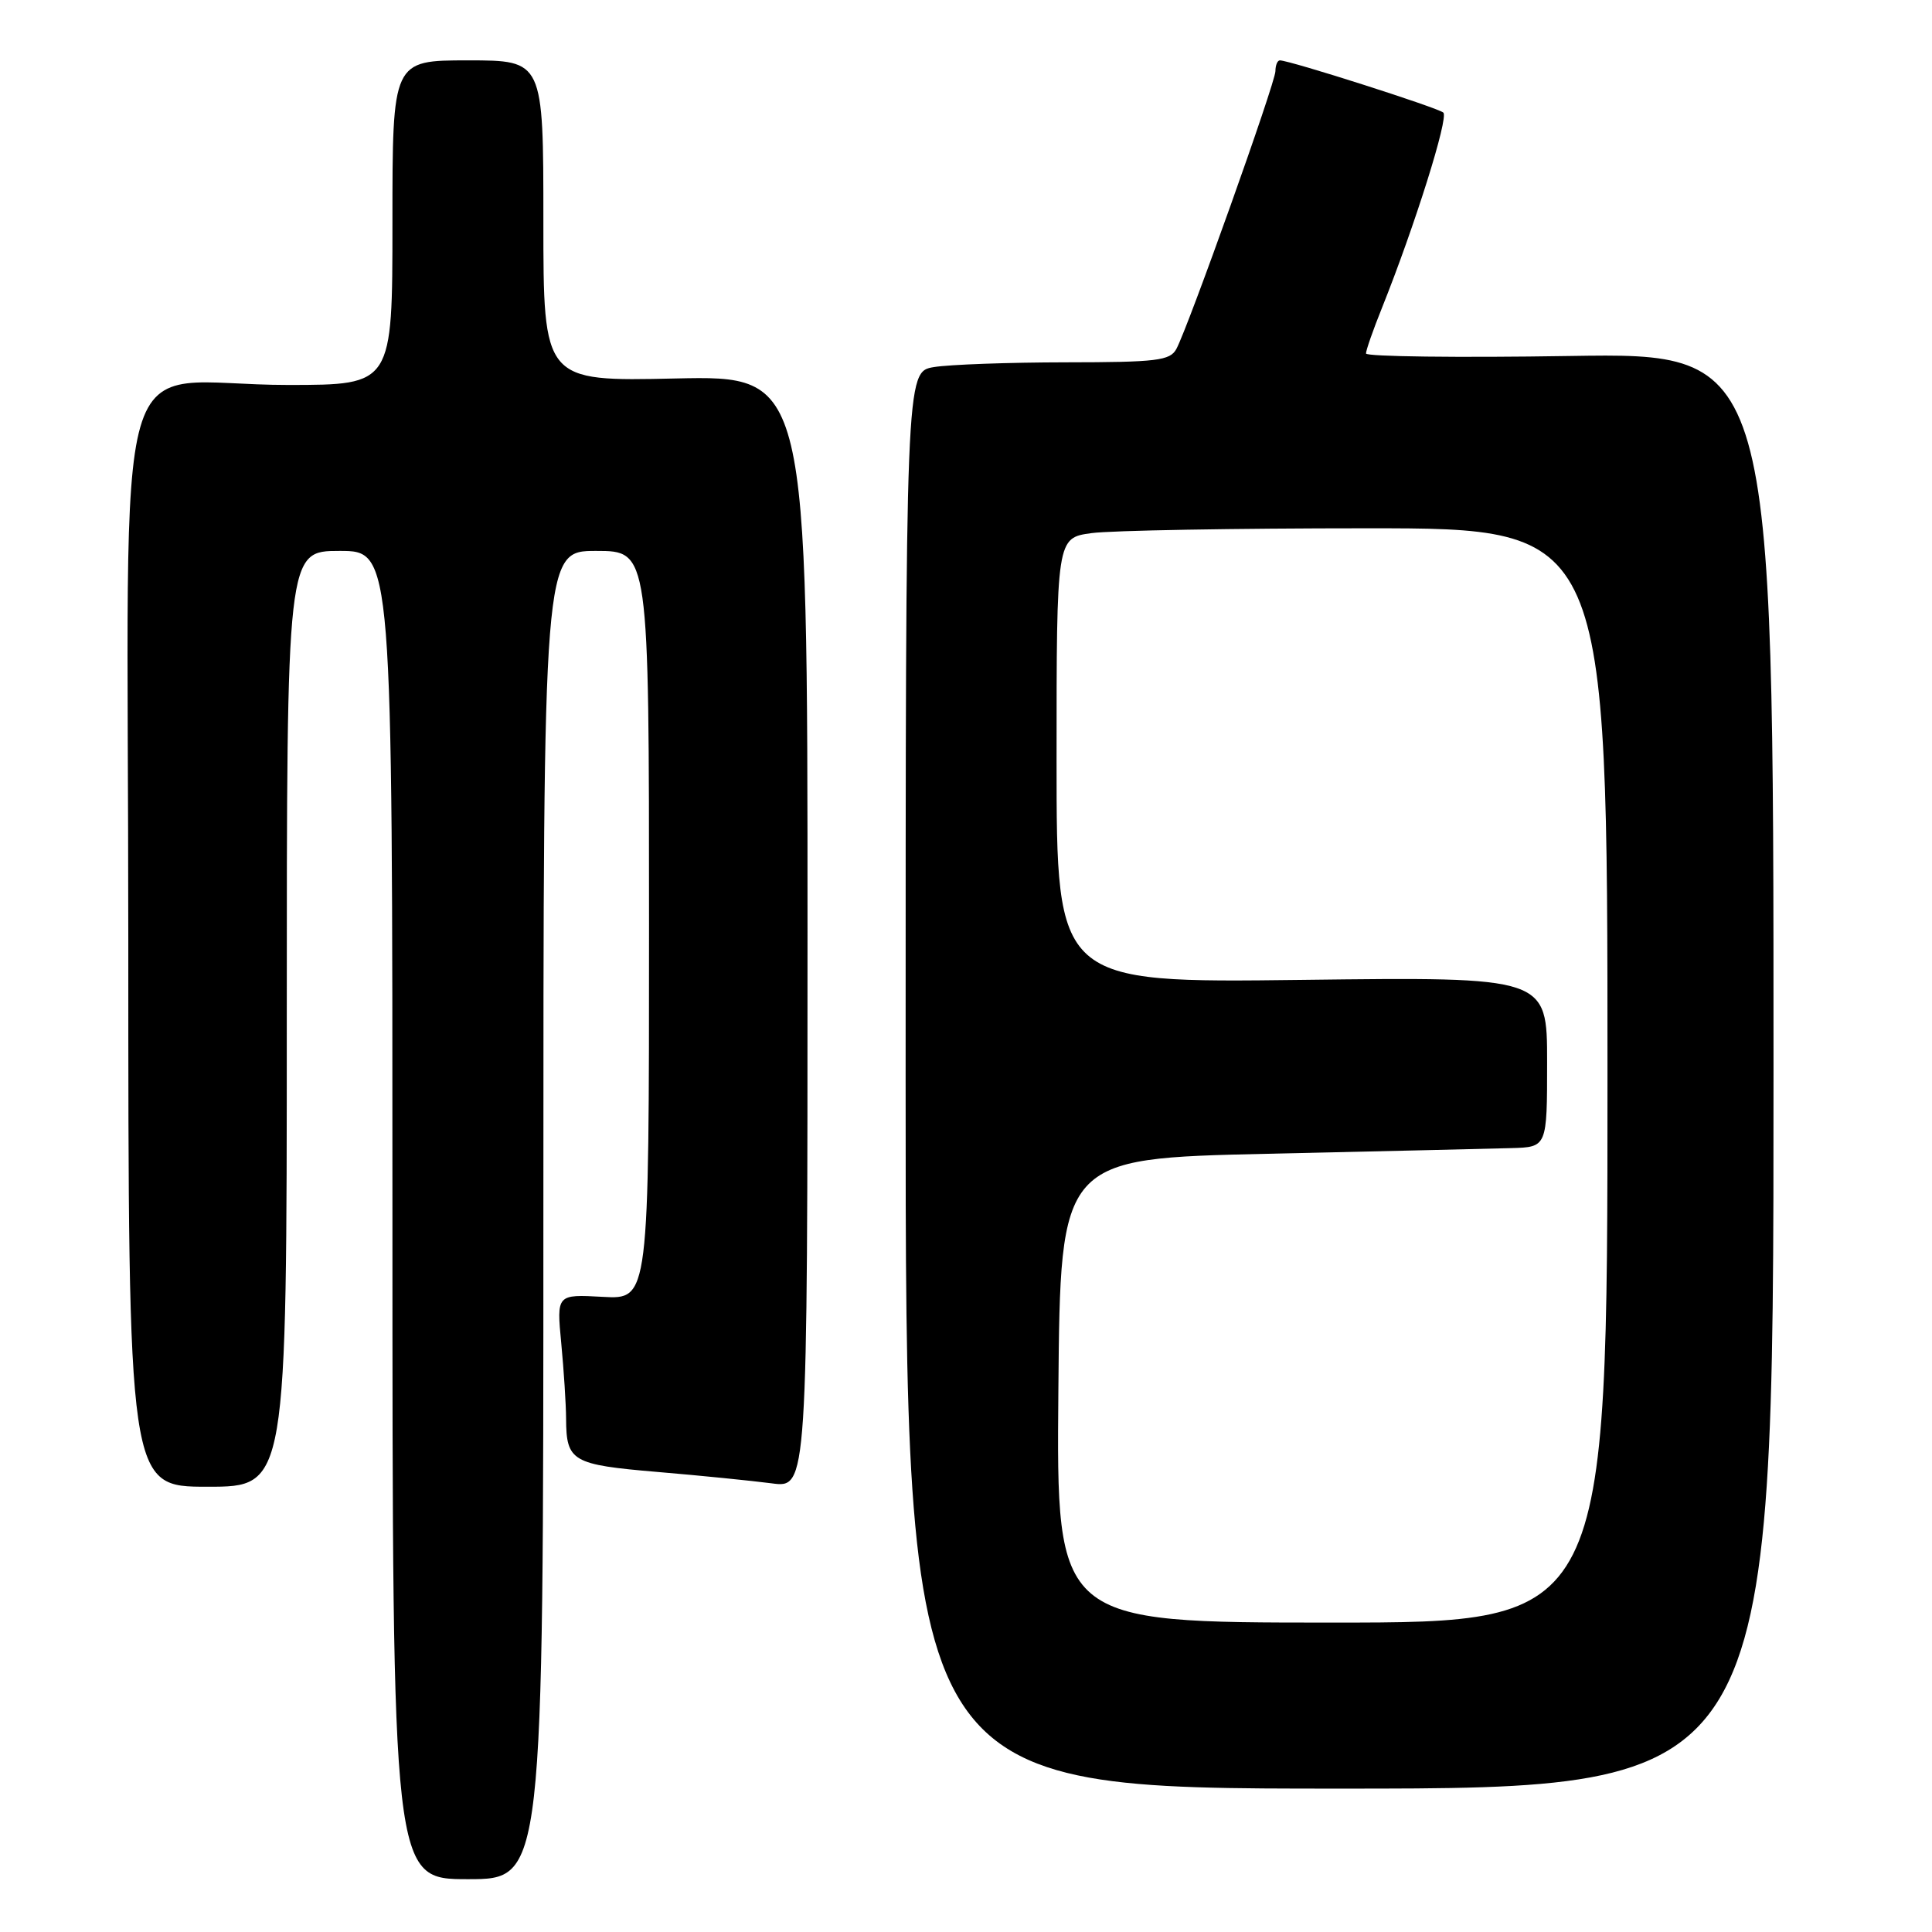 <?xml version="1.0" encoding="UTF-8" standalone="no"?>
<!DOCTYPE svg PUBLIC "-//W3C//DTD SVG 1.1//EN" "http://www.w3.org/Graphics/SVG/1.1/DTD/svg11.dtd" >
<svg xmlns="http://www.w3.org/2000/svg" xmlns:xlink="http://www.w3.org/1999/xlink" version="1.1" viewBox="0 0 256 256">
 <g >
 <path fill="currentColor"
d=" M 72.00 161.00 C 72.00 73.00 72.00 73.00 79.00 73.00 C 86.00 73.00 86.00 73.00 86.00 122.59 C 86.00 172.18 86.00 172.18 79.88 171.84 C 73.75 171.50 73.75 171.50 74.37 178.00 C 74.71 181.57 75.00 186.07 75.01 188.00 C 75.04 193.64 75.79 194.08 87.11 195.04 C 92.82 195.52 99.64 196.21 102.25 196.55 C 107.00 197.19 107.00 197.19 107.00 123.48 C 107.00 49.77 107.00 49.77 89.50 50.15 C 72.00 50.54 72.00 50.54 72.00 29.27 C 72.00 8.00 72.00 8.00 62.00 8.00 C 52.00 8.00 52.00 8.00 52.00 29.50 C 52.00 51.00 52.00 51.00 38.25 51.01 C 14.18 51.03 17.00 41.25 17.00 124.63 C 17.00 197.00 17.00 197.00 27.50 197.00 C 38.00 197.00 38.00 197.00 38.00 135.00 C 38.00 73.00 38.00 73.00 45.00 73.00 C 52.00 73.00 52.00 73.00 52.00 161.00 C 52.00 249.00 52.00 249.00 62.00 249.00 C 72.00 249.00 72.00 249.00 72.00 161.00 Z  M 235.00 141.88 C 235.00 46.75 235.00 46.75 208.00 47.17 C 193.15 47.41 181.00 47.25 181.00 46.84 C 181.00 46.42 181.95 43.69 183.12 40.79 C 187.46 29.95 191.98 15.58 191.25 14.92 C 190.55 14.28 170.89 8.00 169.59 8.00 C 169.27 8.00 169.00 8.64 169.00 9.43 C 169.00 10.94 157.49 43.21 155.88 46.23 C 155.04 47.79 153.30 48.00 141.21 48.01 C 133.67 48.02 125.81 48.30 123.75 48.64 C 120.00 49.26 120.00 49.26 120.00 143.13 C 120.00 237.00 120.00 237.00 177.50 237.00 C 235.00 237.00 235.00 237.00 235.00 141.88 Z  M 140.24 184.25 C 140.50 153.50 140.50 153.50 168.00 152.88 C 183.12 152.54 197.64 152.21 200.25 152.13 C 205.00 152.00 205.00 152.00 205.00 140.72 C 205.00 129.44 205.00 129.44 172.50 129.84 C 140.00 130.24 140.00 130.24 140.00 100.75 C 140.00 71.27 140.00 71.27 144.64 70.64 C 147.19 70.29 163.62 70.00 181.14 70.00 C 213.00 70.00 213.00 70.00 213.00 142.50 C 213.00 215.00 213.00 215.00 176.49 215.00 C 139.97 215.00 139.97 215.00 140.24 184.25 Z "/>
</g>
</svg>